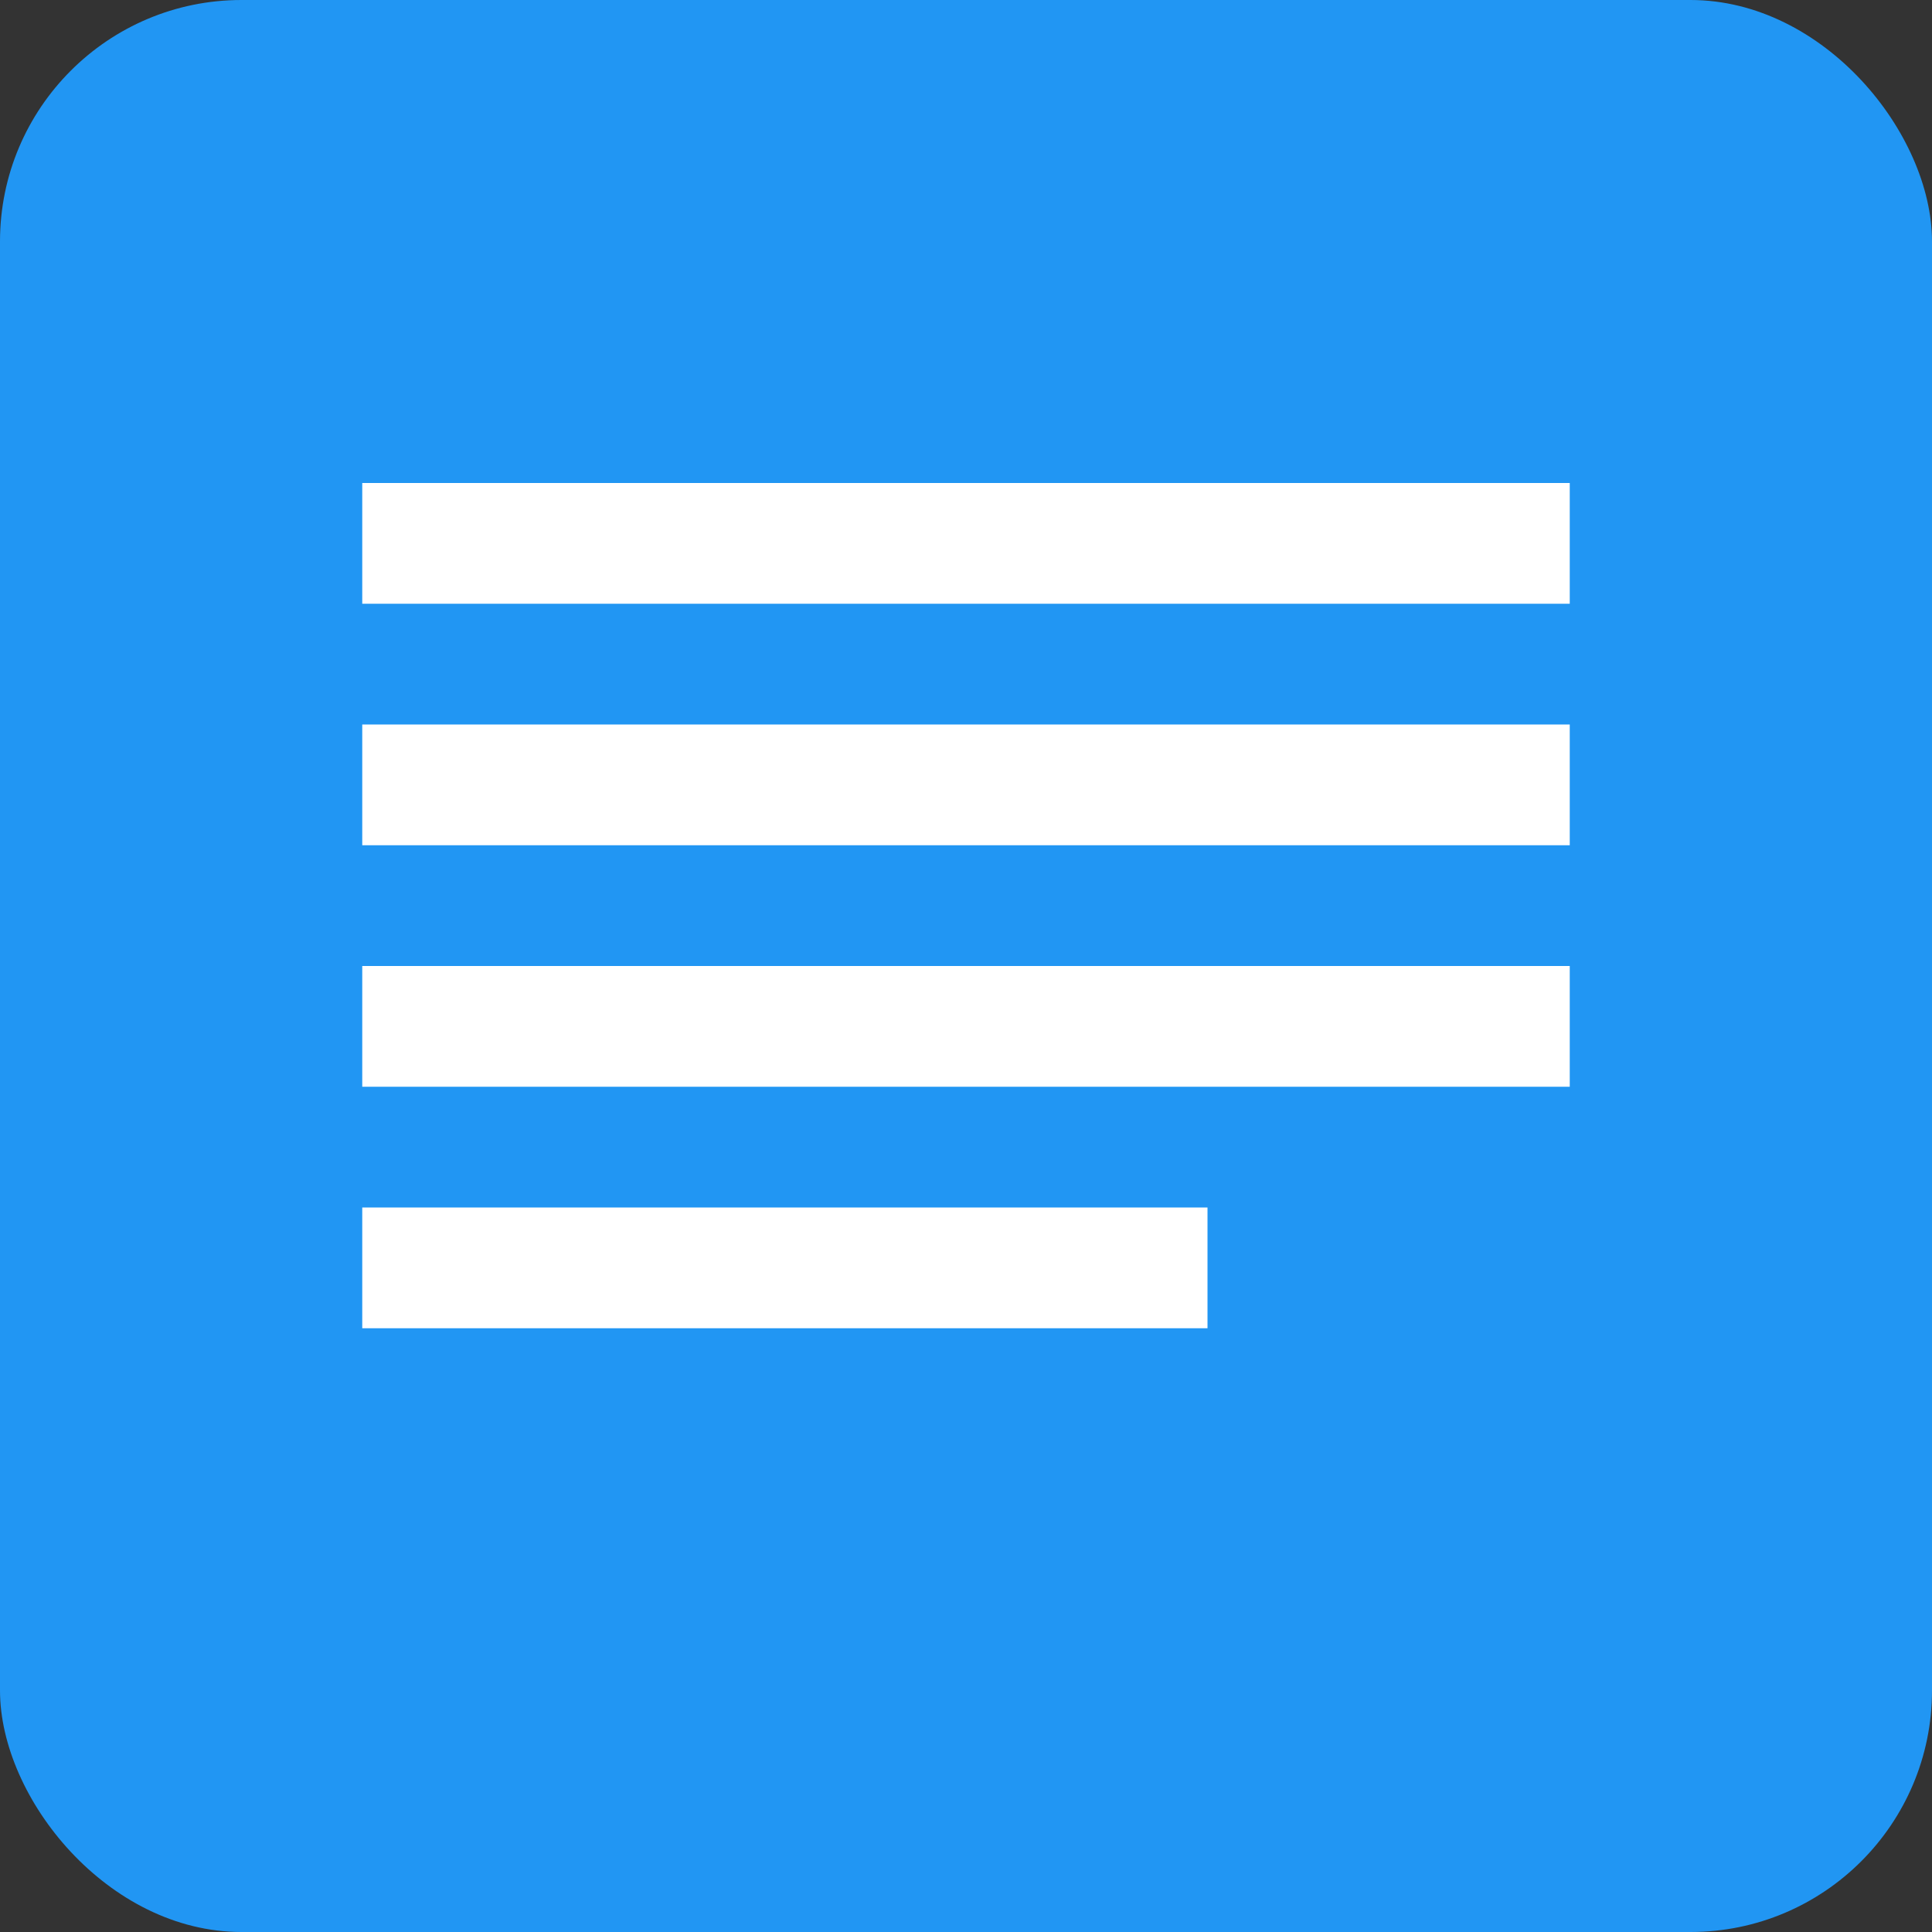 <svg height="16" width="16" xmlns="http://www.w3.org/2000/svg"><rect width="100%" height="100%" fill="#333333" stroke="none"/><rect fill="#2196f3" height="16" rx="2" width="16"/><path d="m3 4v1h10v-1zm0 2v1h10v-1zm0 2v1h10v-1zm0 2v1h7v-1z" fill="#fff"/></svg>
